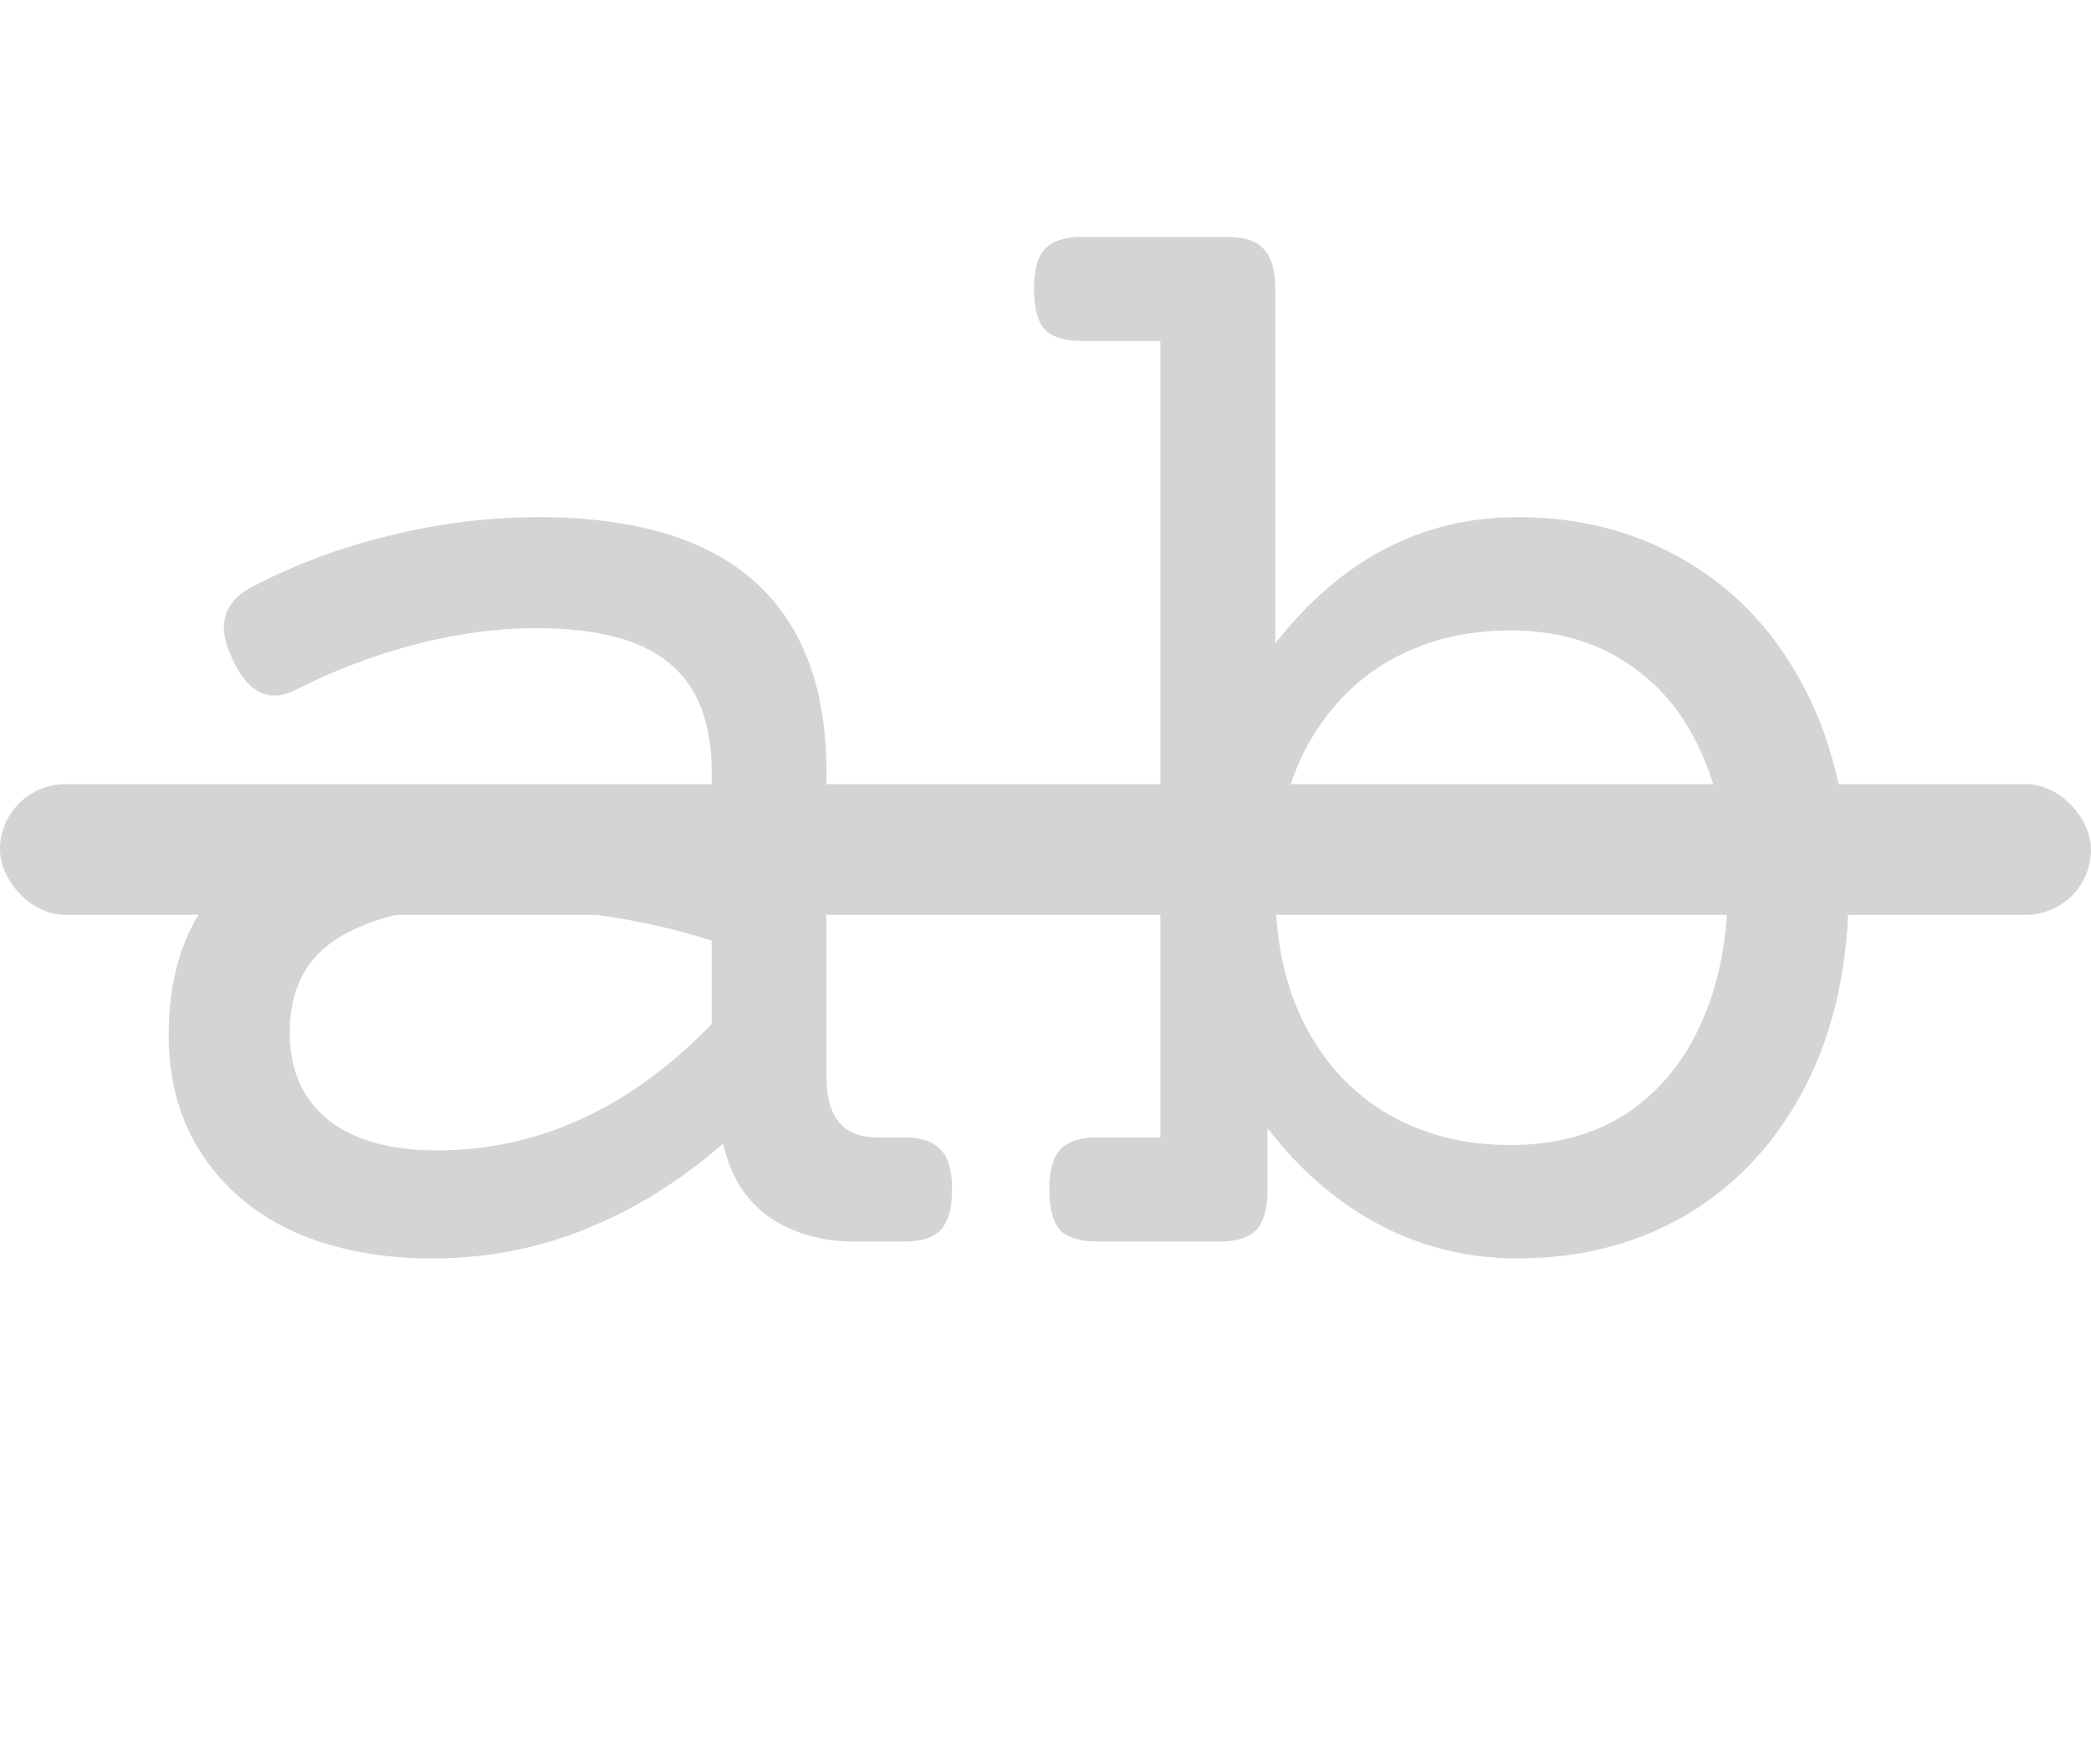 <svg width="32" height="27" viewBox="0 0 32 27" fill="none" xmlns="http://www.w3.org/2000/svg">
<path d="M8.242 7.914C9.711 7.914 10.812 8.242 11.547 8.898C12.281 9.555 12.648 10.527 12.648 11.816V16.48C12.648 17.098 12.906 17.406 13.422 17.406H13.832C14.098 17.406 14.285 17.469 14.395 17.594C14.512 17.711 14.57 17.914 14.57 18.203C14.57 18.492 14.512 18.699 14.395 18.824C14.285 18.941 14.098 19 13.832 19H13.082C12.574 19 12.137 18.875 11.77 18.625C11.41 18.367 11.176 17.992 11.066 17.5C10.426 18.062 9.73 18.496 8.98 18.801C8.238 19.105 7.449 19.258 6.613 19.258C5.824 19.258 5.125 19.125 4.516 18.859C3.914 18.586 3.441 18.191 3.098 17.676C2.754 17.16 2.582 16.547 2.582 15.836C2.582 14.602 3.023 13.691 3.906 13.105C4.789 12.512 5.93 12.215 7.328 12.215C8.57 12.215 9.758 12.414 10.891 12.812V11.816C10.891 11.059 10.676 10.504 10.246 10.152C9.824 9.793 9.141 9.613 8.195 9.613C7.609 9.613 7 9.695 6.367 9.859C5.734 10.023 5.133 10.25 4.562 10.539C4.43 10.609 4.309 10.645 4.199 10.645C3.941 10.645 3.727 10.457 3.555 10.082C3.469 9.895 3.426 9.738 3.426 9.613C3.426 9.34 3.57 9.129 3.859 8.98C4.516 8.637 5.219 8.375 5.969 8.195C6.727 8.008 7.484 7.914 8.242 7.914ZM7.34 13.867C6.441 13.867 5.73 14.023 5.207 14.336C4.691 14.641 4.434 15.129 4.434 15.801C4.434 16.371 4.629 16.816 5.02 17.137C5.418 17.449 5.973 17.605 6.684 17.605C8.238 17.605 9.641 16.961 10.891 15.672V14.395C10.359 14.223 9.789 14.094 9.18 14.008C8.57 13.914 7.957 13.867 7.34 13.867ZM18.777 3.625C19.043 3.625 19.23 3.688 19.34 3.812C19.457 3.93 19.516 4.133 19.516 4.422V9.848C20.523 8.559 21.762 7.914 23.23 7.914C24.199 7.914 25.066 8.145 25.832 8.605C26.598 9.059 27.199 9.715 27.637 10.574C28.074 11.426 28.293 12.43 28.293 13.586C28.293 14.742 28.074 15.75 27.637 16.609C27.199 17.461 26.598 18.117 25.832 18.578C25.066 19.031 24.199 19.258 23.23 19.258C22.465 19.258 21.758 19.086 21.109 18.742C20.461 18.398 19.891 17.906 19.398 17.266V18.203C19.398 18.492 19.34 18.699 19.223 18.824C19.113 18.941 18.926 19 18.66 19H16.797C16.531 19 16.34 18.941 16.223 18.824C16.113 18.699 16.059 18.492 16.059 18.203C16.059 17.914 16.113 17.711 16.223 17.594C16.34 17.469 16.531 17.406 16.797 17.406H17.758V5.219H16.562C16.297 5.219 16.105 5.16 15.988 5.043C15.879 4.918 15.824 4.711 15.824 4.422C15.824 4.133 15.879 3.93 15.988 3.812C16.105 3.688 16.297 3.625 16.562 3.625H18.777ZM23.113 9.648C22.418 9.648 21.797 9.805 21.25 10.117C20.711 10.43 20.285 10.883 19.973 11.477C19.668 12.07 19.516 12.773 19.516 13.586C19.516 14.398 19.668 15.102 19.973 15.695C20.285 16.289 20.711 16.742 21.25 17.055C21.797 17.367 22.418 17.523 23.113 17.523C23.809 17.523 24.406 17.359 24.906 17.031C25.406 16.695 25.785 16.23 26.043 15.637C26.309 15.043 26.441 14.359 26.441 13.586C26.441 12.812 26.309 12.129 26.043 11.535C25.785 10.941 25.406 10.48 24.906 10.152C24.406 9.816 23.809 9.648 23.113 9.648Z" fill="#D4D4D4"/>
<rect y="12" width="32" height="2" rx="1" fill="#D4D4D4"/>
</svg>
